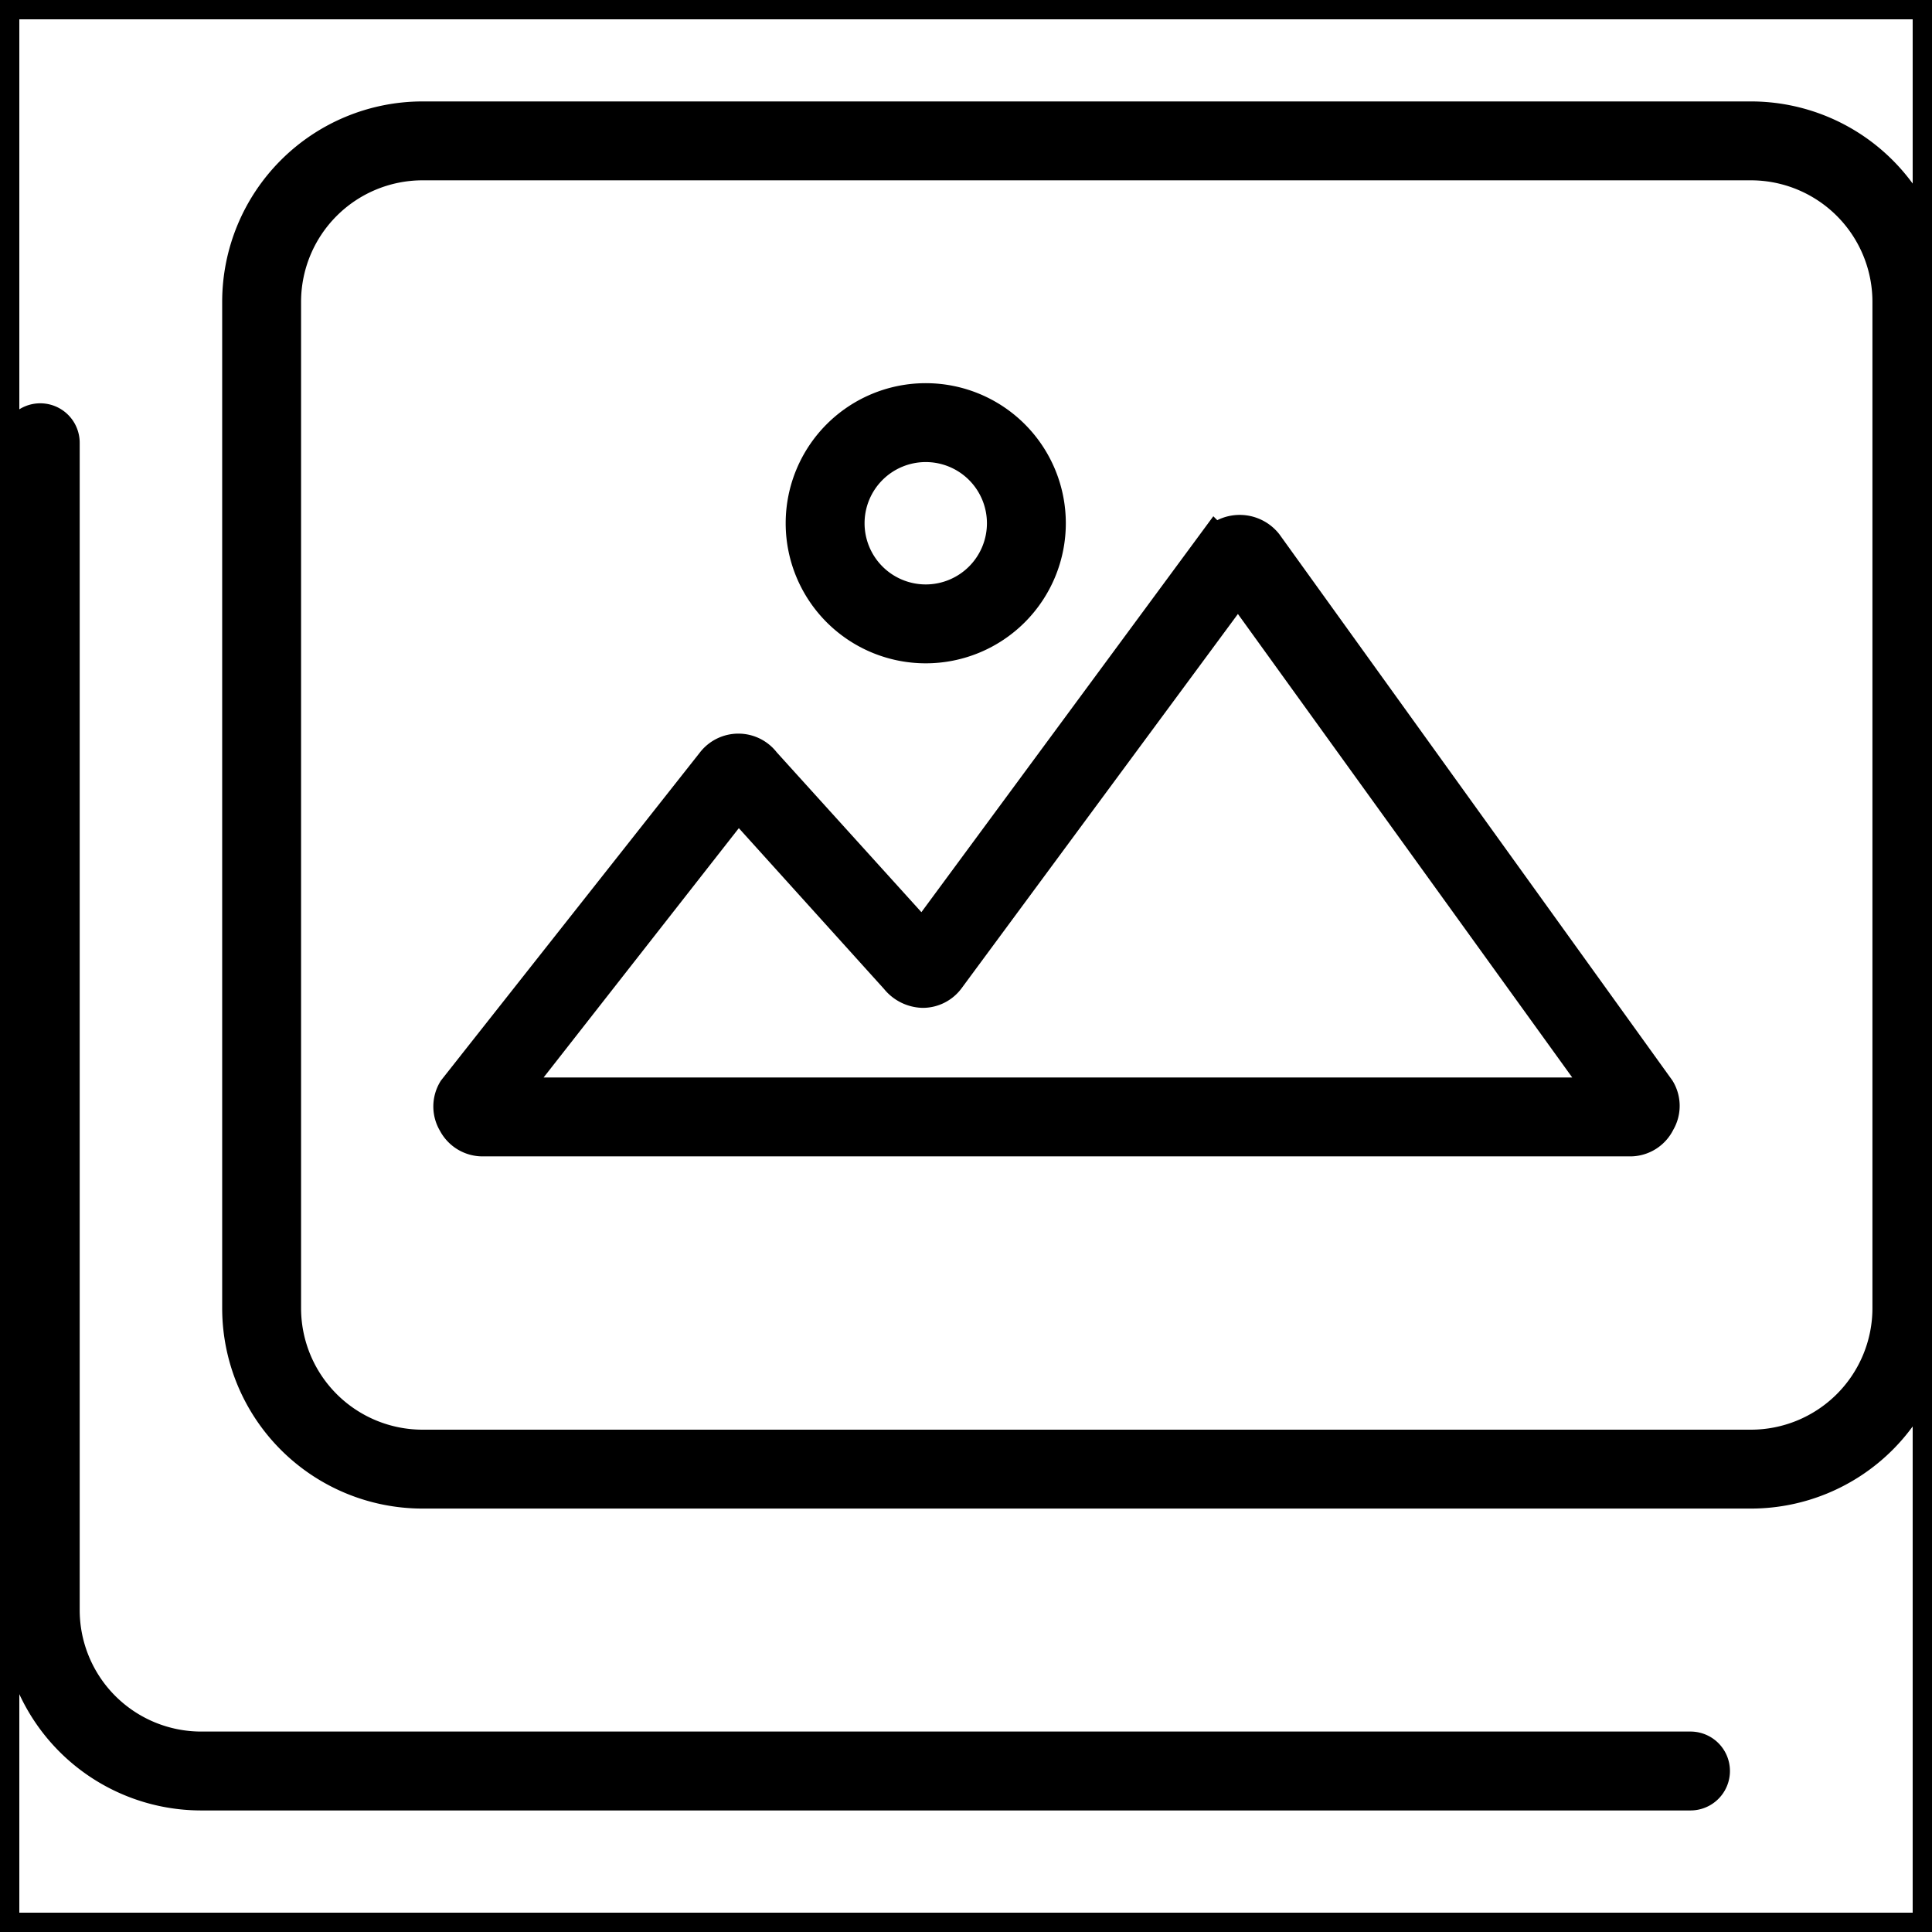 <!DOCTYPE svg PUBLIC "-//W3C//DTD SVG 1.1//EN" "http://www.w3.org/Graphics/SVG/1.1/DTD/svg11.dtd">
<!-- Uploaded to: SVG Repo, www.svgrepo.com, Transformed by: SVG Repo Mixer Tools -->
<svg width="800px" height="800px" viewBox="0 0 48 48" xmlns="http://www.w3.org/2000/svg" fill="#000000" stroke="#000000" stroke-width="0.96">
<g id="SVGRepo_bgCarrier" stroke-width="0"/>
<g id="SVGRepo_tracerCarrier" stroke-linecap="round" stroke-linejoin="round"/>
<g id="SVGRepo_iconCarrier">
<title>ONE-xicons</title>
<path d="M43.5,37h-33A4.5,4.5,0,0,1,6,32.5V7.5A4.5,4.5,0,0,1,10.5,3h33A4.5,4.5,0,0,1,48,7.5v25A4.5,4.5,0,0,1,43.5,37ZM10.5,4A3.5,3.5,0,0,0,7,7.5v25A3.5,3.5,0,0,0,10.5,36h33A3.5,3.5,0,0,0,47,32.5V7.5A3.5,3.5,0,0,0,43.5,4h-33Z"/>
<path d="M40.52,28.25H12a0.72,0.72,0,0,1-.65-0.39,0.71,0.71,0,0,1,0-.74L17.76,19a0.73,0.73,0,0,1,1.17,0l4,4.42,7.27-9.86a0.77,0.77,0,0,1,1.2,0l9.75,13.55h0a0.71,0.71,0,0,1,0,.73A0.72,0.72,0,0,1,40.52,28.25Zm-28-1H40L30.76,14.44l-7.25,9.82a0.72,0.72,0,0,1-.58.3,0.79,0.79,0,0,1-.6-0.3l-4-4.43Zm10.17-3.58,0,0Zm0.38,0,0,0Zm-4.94-4v0Zm0.41,0,0,0Zm12-5.43h0Zm0.44,0,0,0Z"/>
<path d="M23,16a3,3,0,1,1,3-3A3,3,0,0,1,23,16Zm0-5a2,2,0,1,0,2,2A2,2,0,0,0,23,11Z"/>
<path d="M42,44.5H5A4.5,4.5,0,0,1,.5,40V11a0.5,0.5,0,0,1,1,0V40A3.5,3.5,0,0,0,5,43.5H42A0.5,0.5,0,0,1,42,44.5Z"/>
<rect width="48" height="48" fill="none"/>
</g>
</svg>